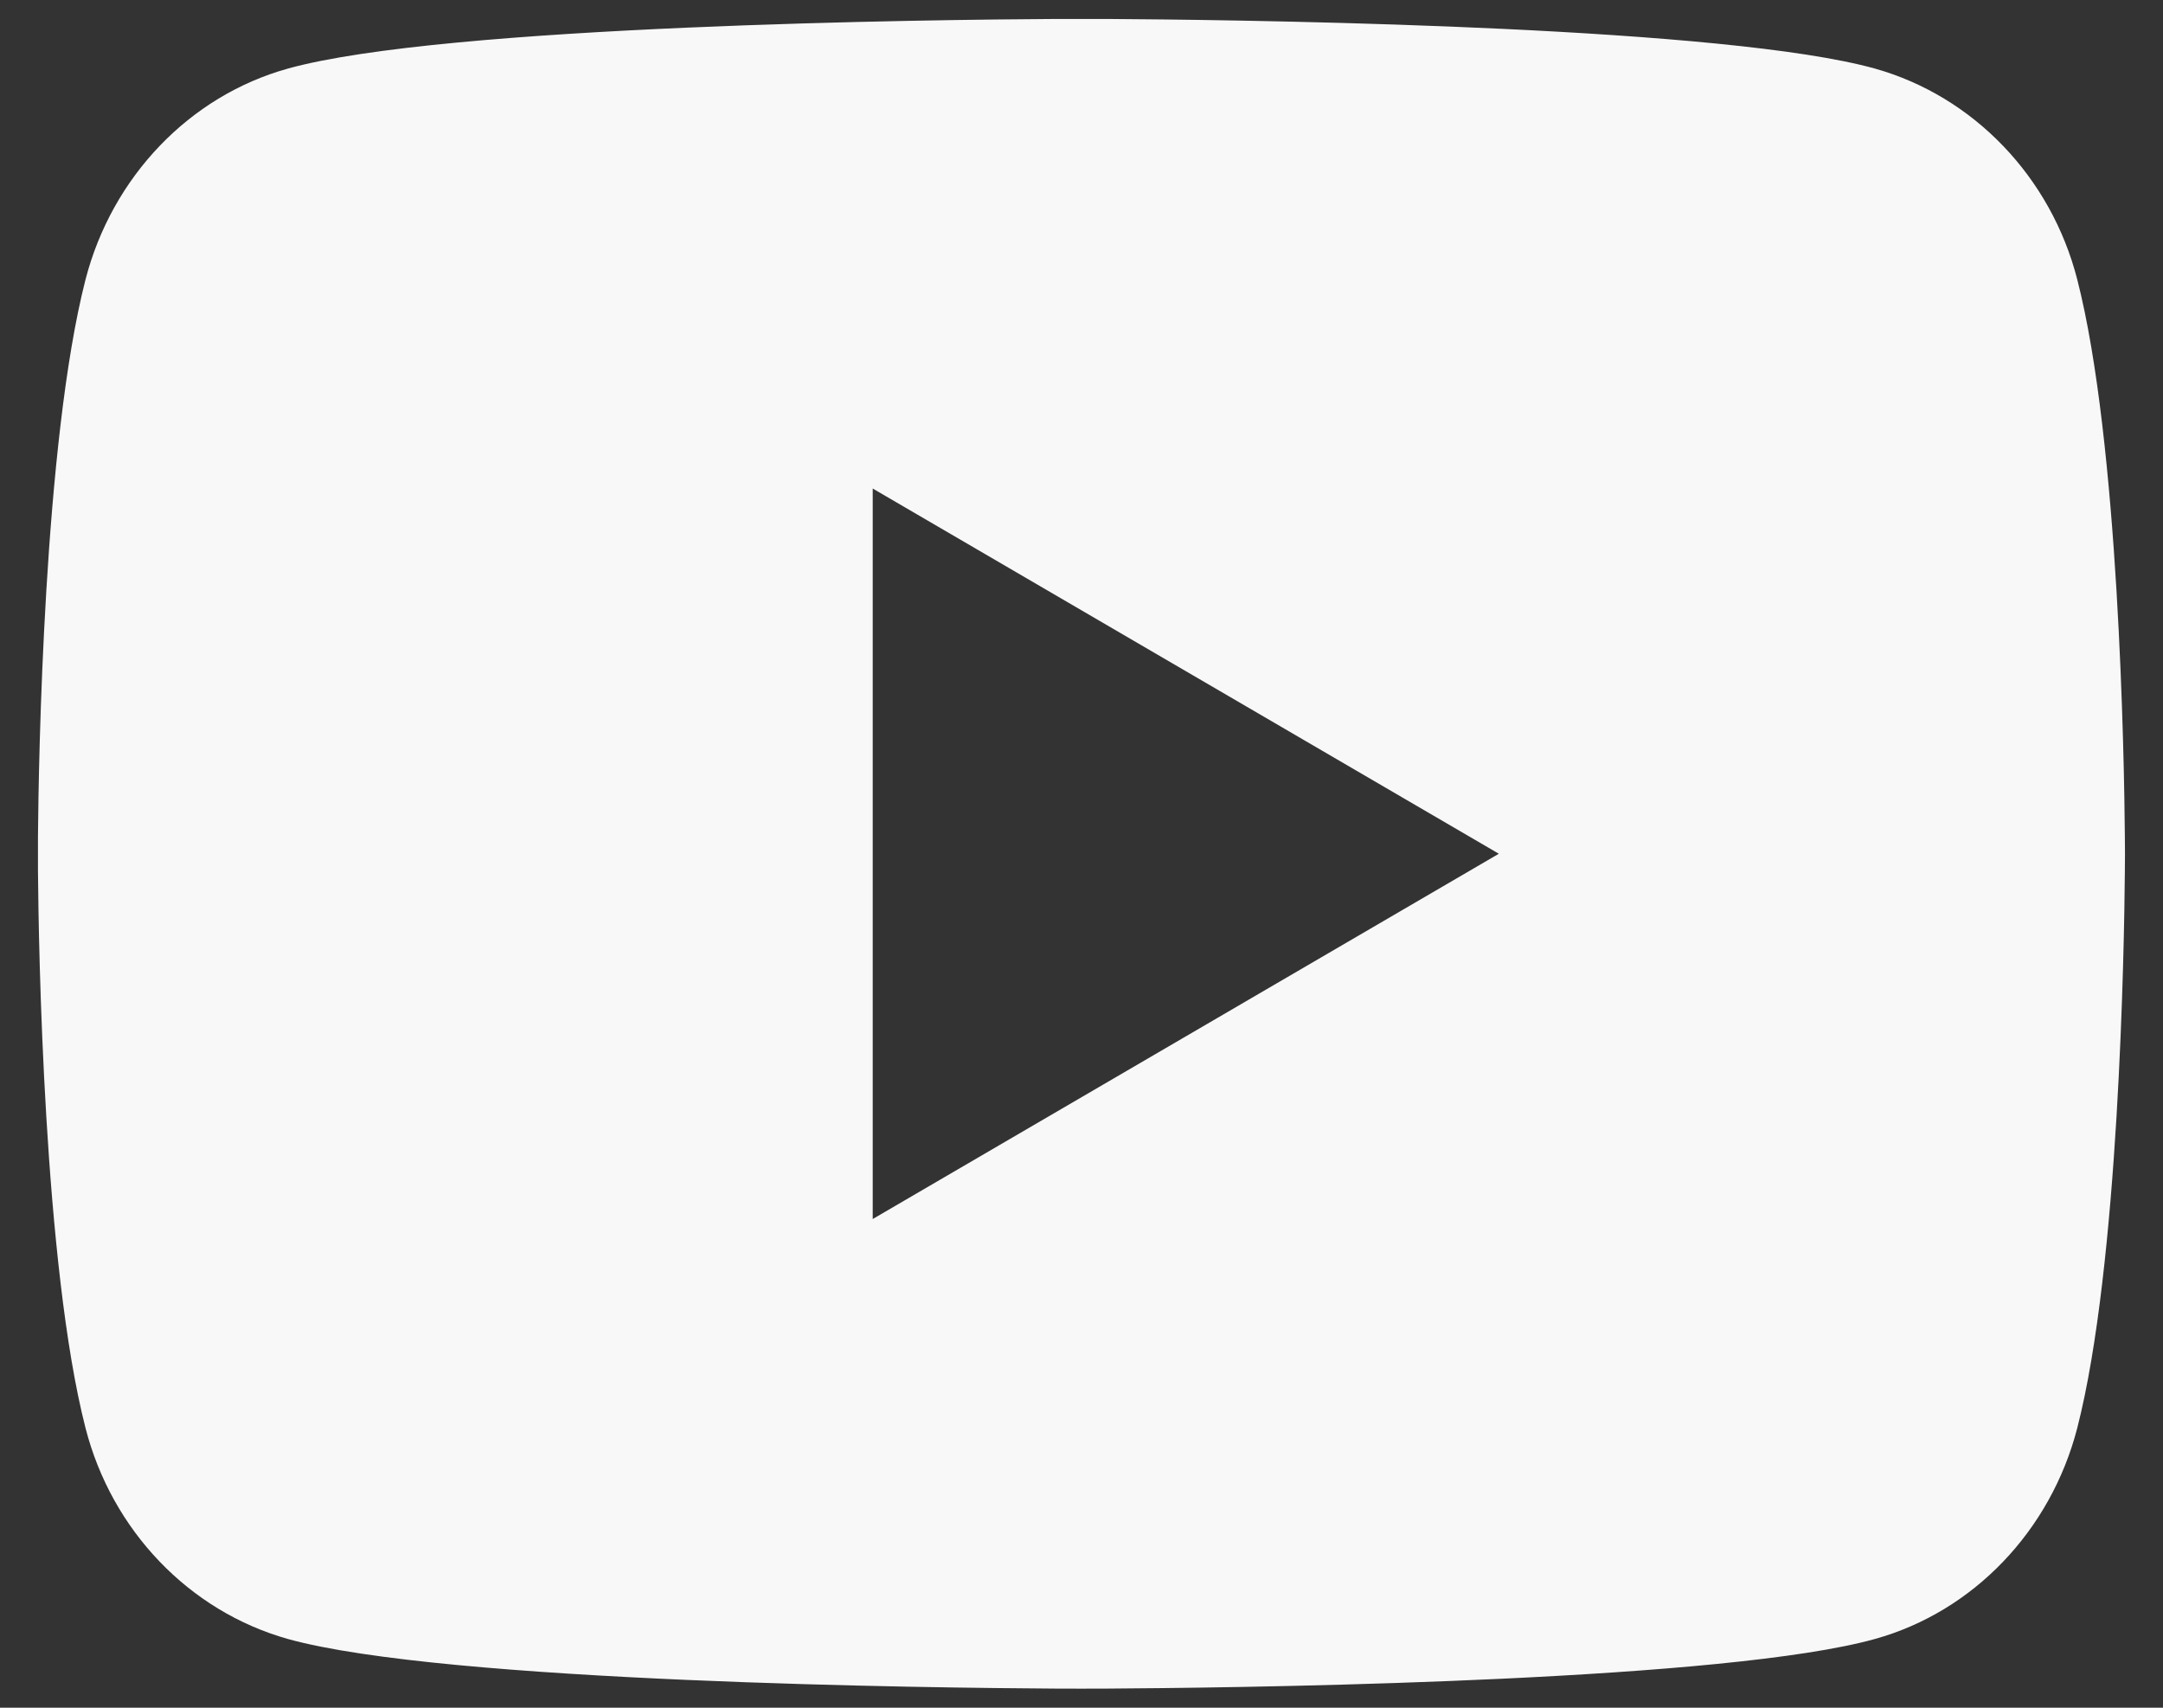 <svg width="38" height="30" viewBox="0 0 38 30" fill="none" xmlns="http://www.w3.org/2000/svg">
<rect x="0" y="0" width="38" height="30" fill="#333333" stroke="none"/>
<path d="M19.447 0.333C20.426 0.339 22.876 0.363 25.479 0.467L26.402 0.507C29.023 0.631 31.641 0.843 32.94 1.205C34.672 1.692 36.034 3.112 36.494 4.912C37.227 7.77 37.319 13.349 37.33 14.699L37.332 14.979V14.998C37.332 14.998 37.332 15.005 37.332 15.018L37.33 15.298C37.319 16.648 37.227 22.227 36.494 25.085C36.028 26.892 34.666 28.312 32.94 28.792C31.641 29.154 29.023 29.366 26.402 29.49L25.479 29.53C22.876 29.635 20.426 29.658 19.447 29.664L19.017 29.665H18.998C18.998 29.665 18.992 29.665 18.979 29.665L18.55 29.664C16.477 29.652 7.813 29.559 5.057 28.792C3.324 28.305 1.963 26.885 1.502 25.085C0.77 22.227 0.678 16.648 0.667 15.298V14.699C0.678 13.349 0.77 7.77 1.502 4.912C1.969 3.105 3.331 1.685 5.057 1.205C7.813 0.438 16.477 0.345 18.55 0.333H19.447ZM15.332 8.582V21.415L26.332 14.998L15.332 8.582Z" fill="#F8F8F8"/>
</svg>
